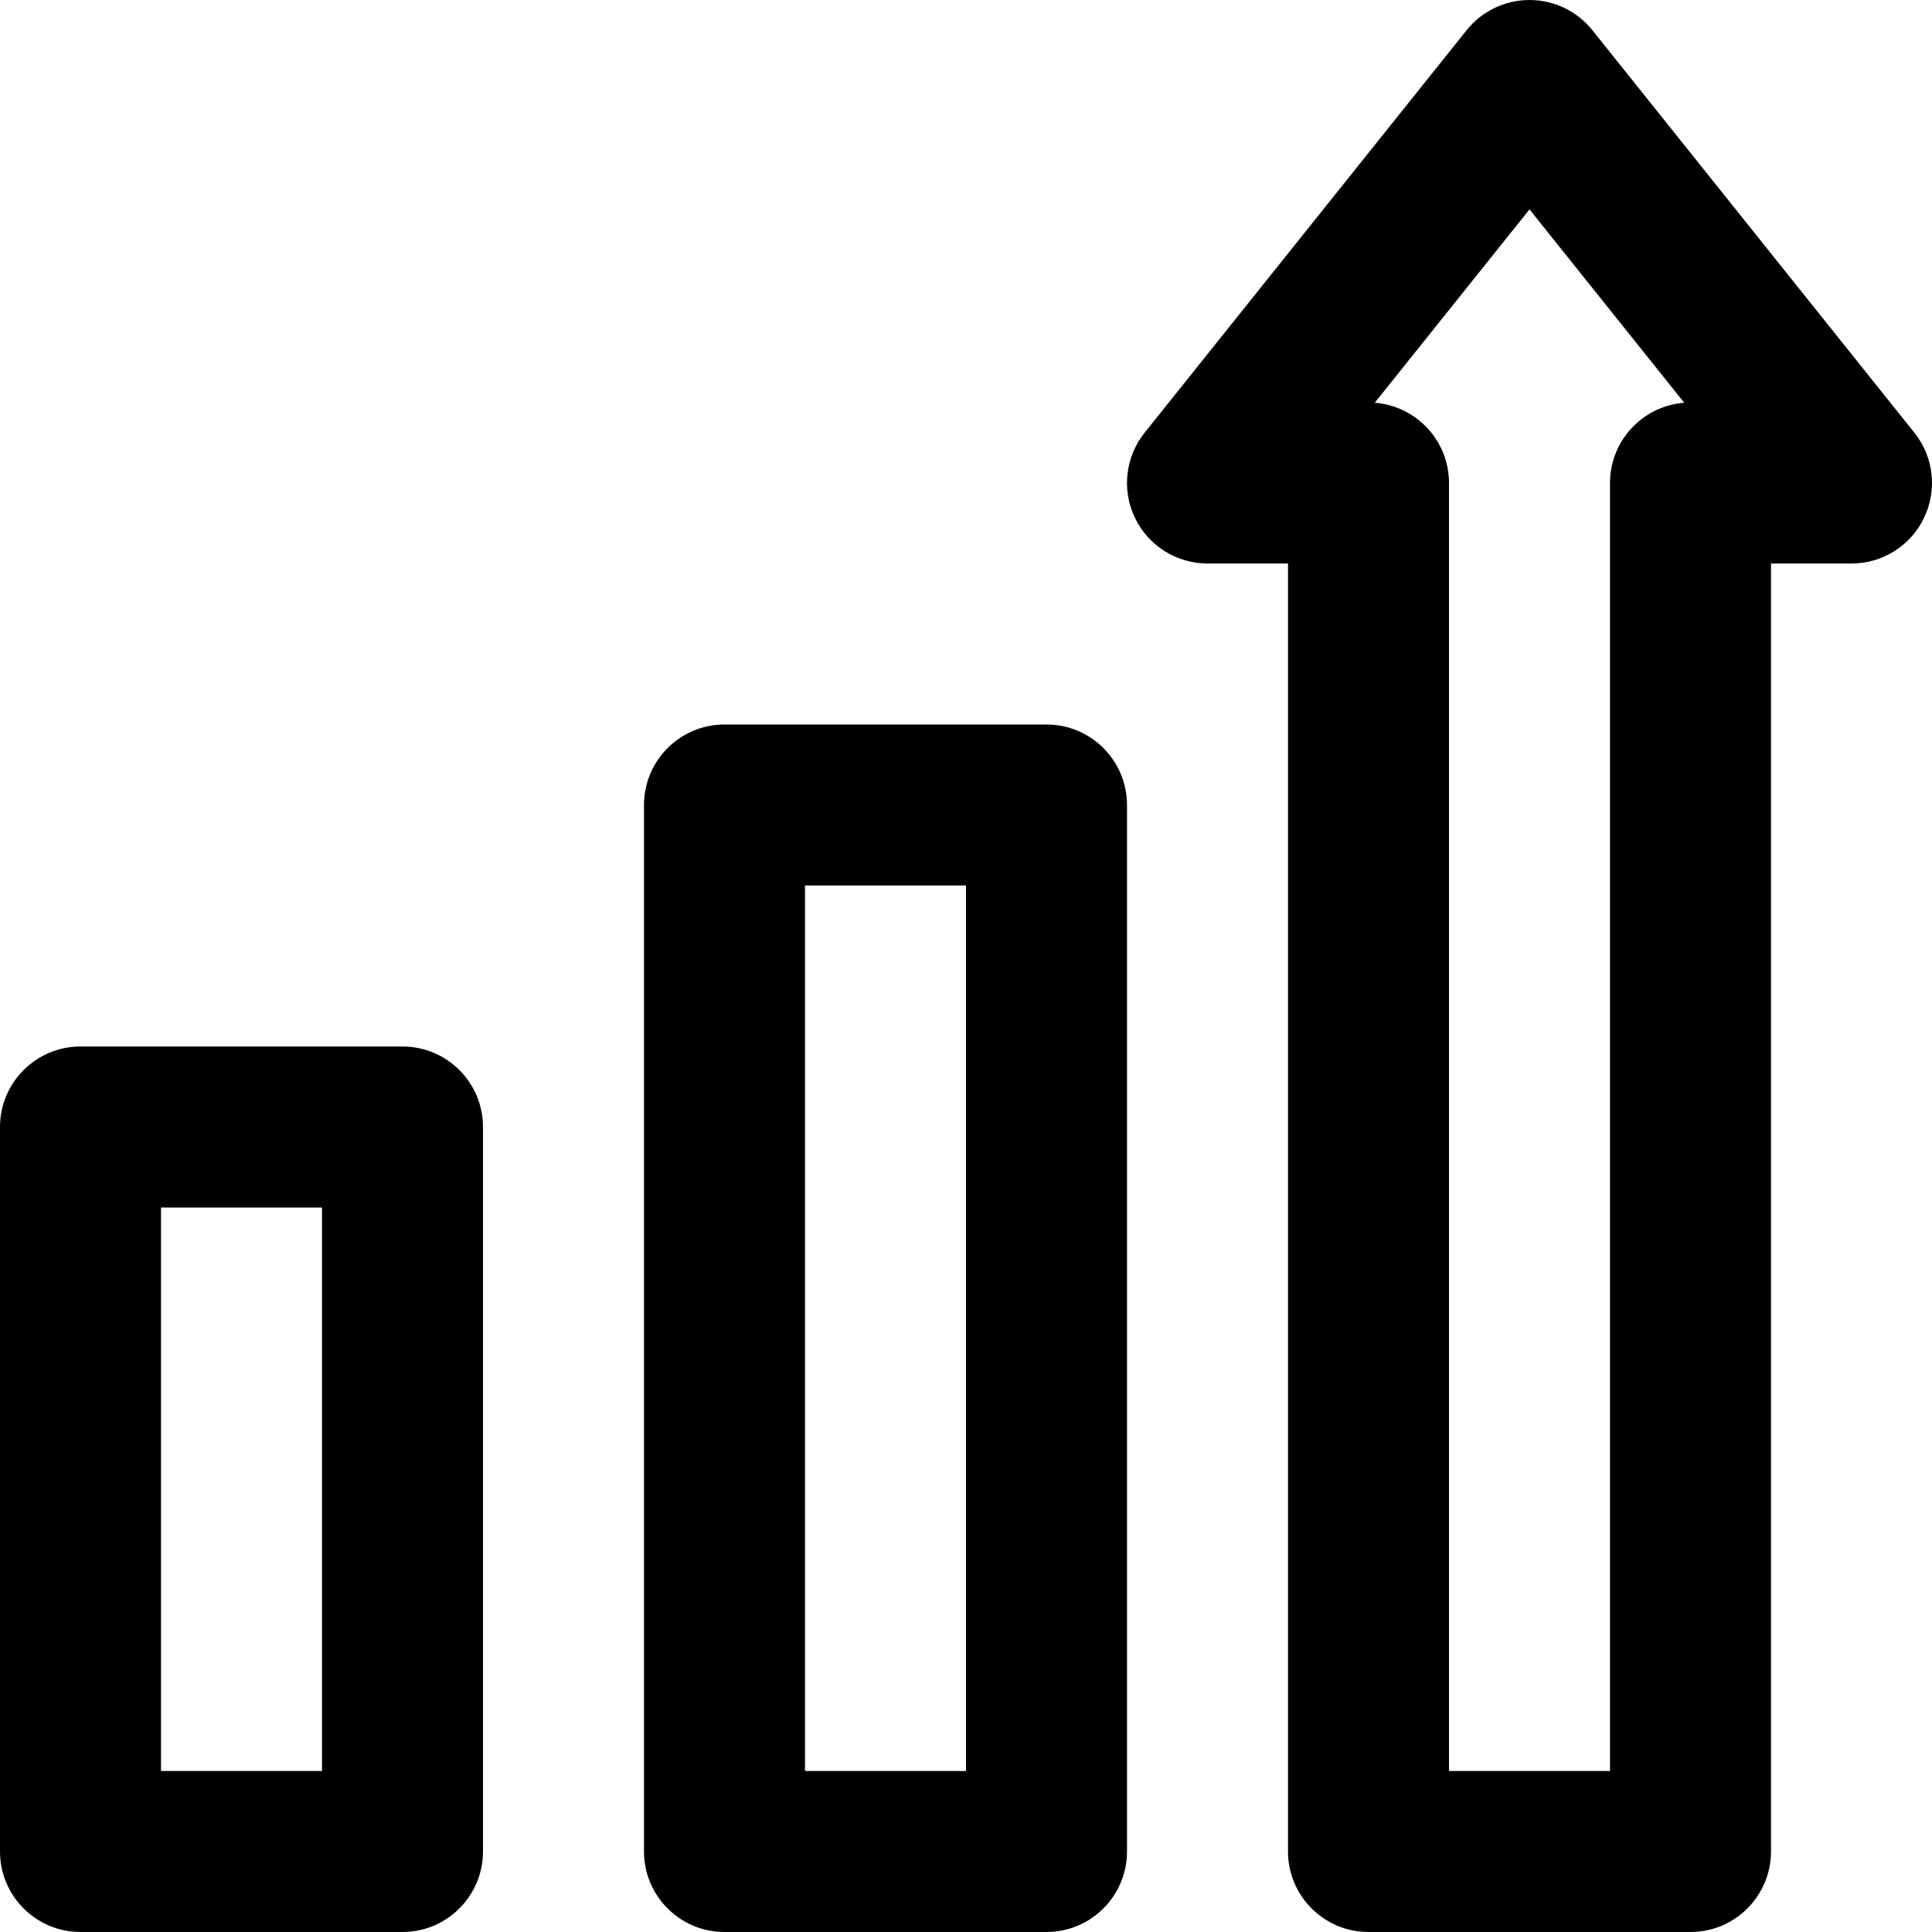 <svg width="24" height="24" viewBox="0 0 24 24" fill="none" xmlns="http://www.w3.org/2000/svg">
<rect width="24" height="24" fill="none"/>
<path fill-rule="evenodd" clip-rule="evenodd" d="M19 0C19.304 0 19.591 0.138 19.781 0.375L23.781 5.375C24.021 5.675 24.068 6.087 23.901 6.433C23.735 6.78 23.384 7 23 7H22V23C22 23.552 21.552 24 21 24H17C16.448 24 16 23.552 16 23V7H15C14.616 7 14.265 6.78 14.099 6.433C13.932 6.087 13.979 5.675 14.219 5.375L18.219 0.375C18.409 0.138 18.696 0 19 0ZM17.078 5.003C17.594 5.043 18 5.474 18 6V22H20V6C20 5.474 20.406 5.043 20.922 5.003L19 2.601L17.078 5.003ZM8 10C8 9.448 8.448 9 9 9H13C13.552 9 14 9.448 14 10V23C14 23.552 13.552 24 13 24H9C8.448 24 8 23.552 8 23V10ZM10 11V22H12V11H10ZM0 14C0 13.448 0.448 13 1 13H5C5.552 13 6 13.448 6 14V23C6 23.552 5.552 24 5 24H1C0.448 24 0 23.552 0 23V14ZM2 15V22H4V15H2Z" fill="black"/>
</svg>
